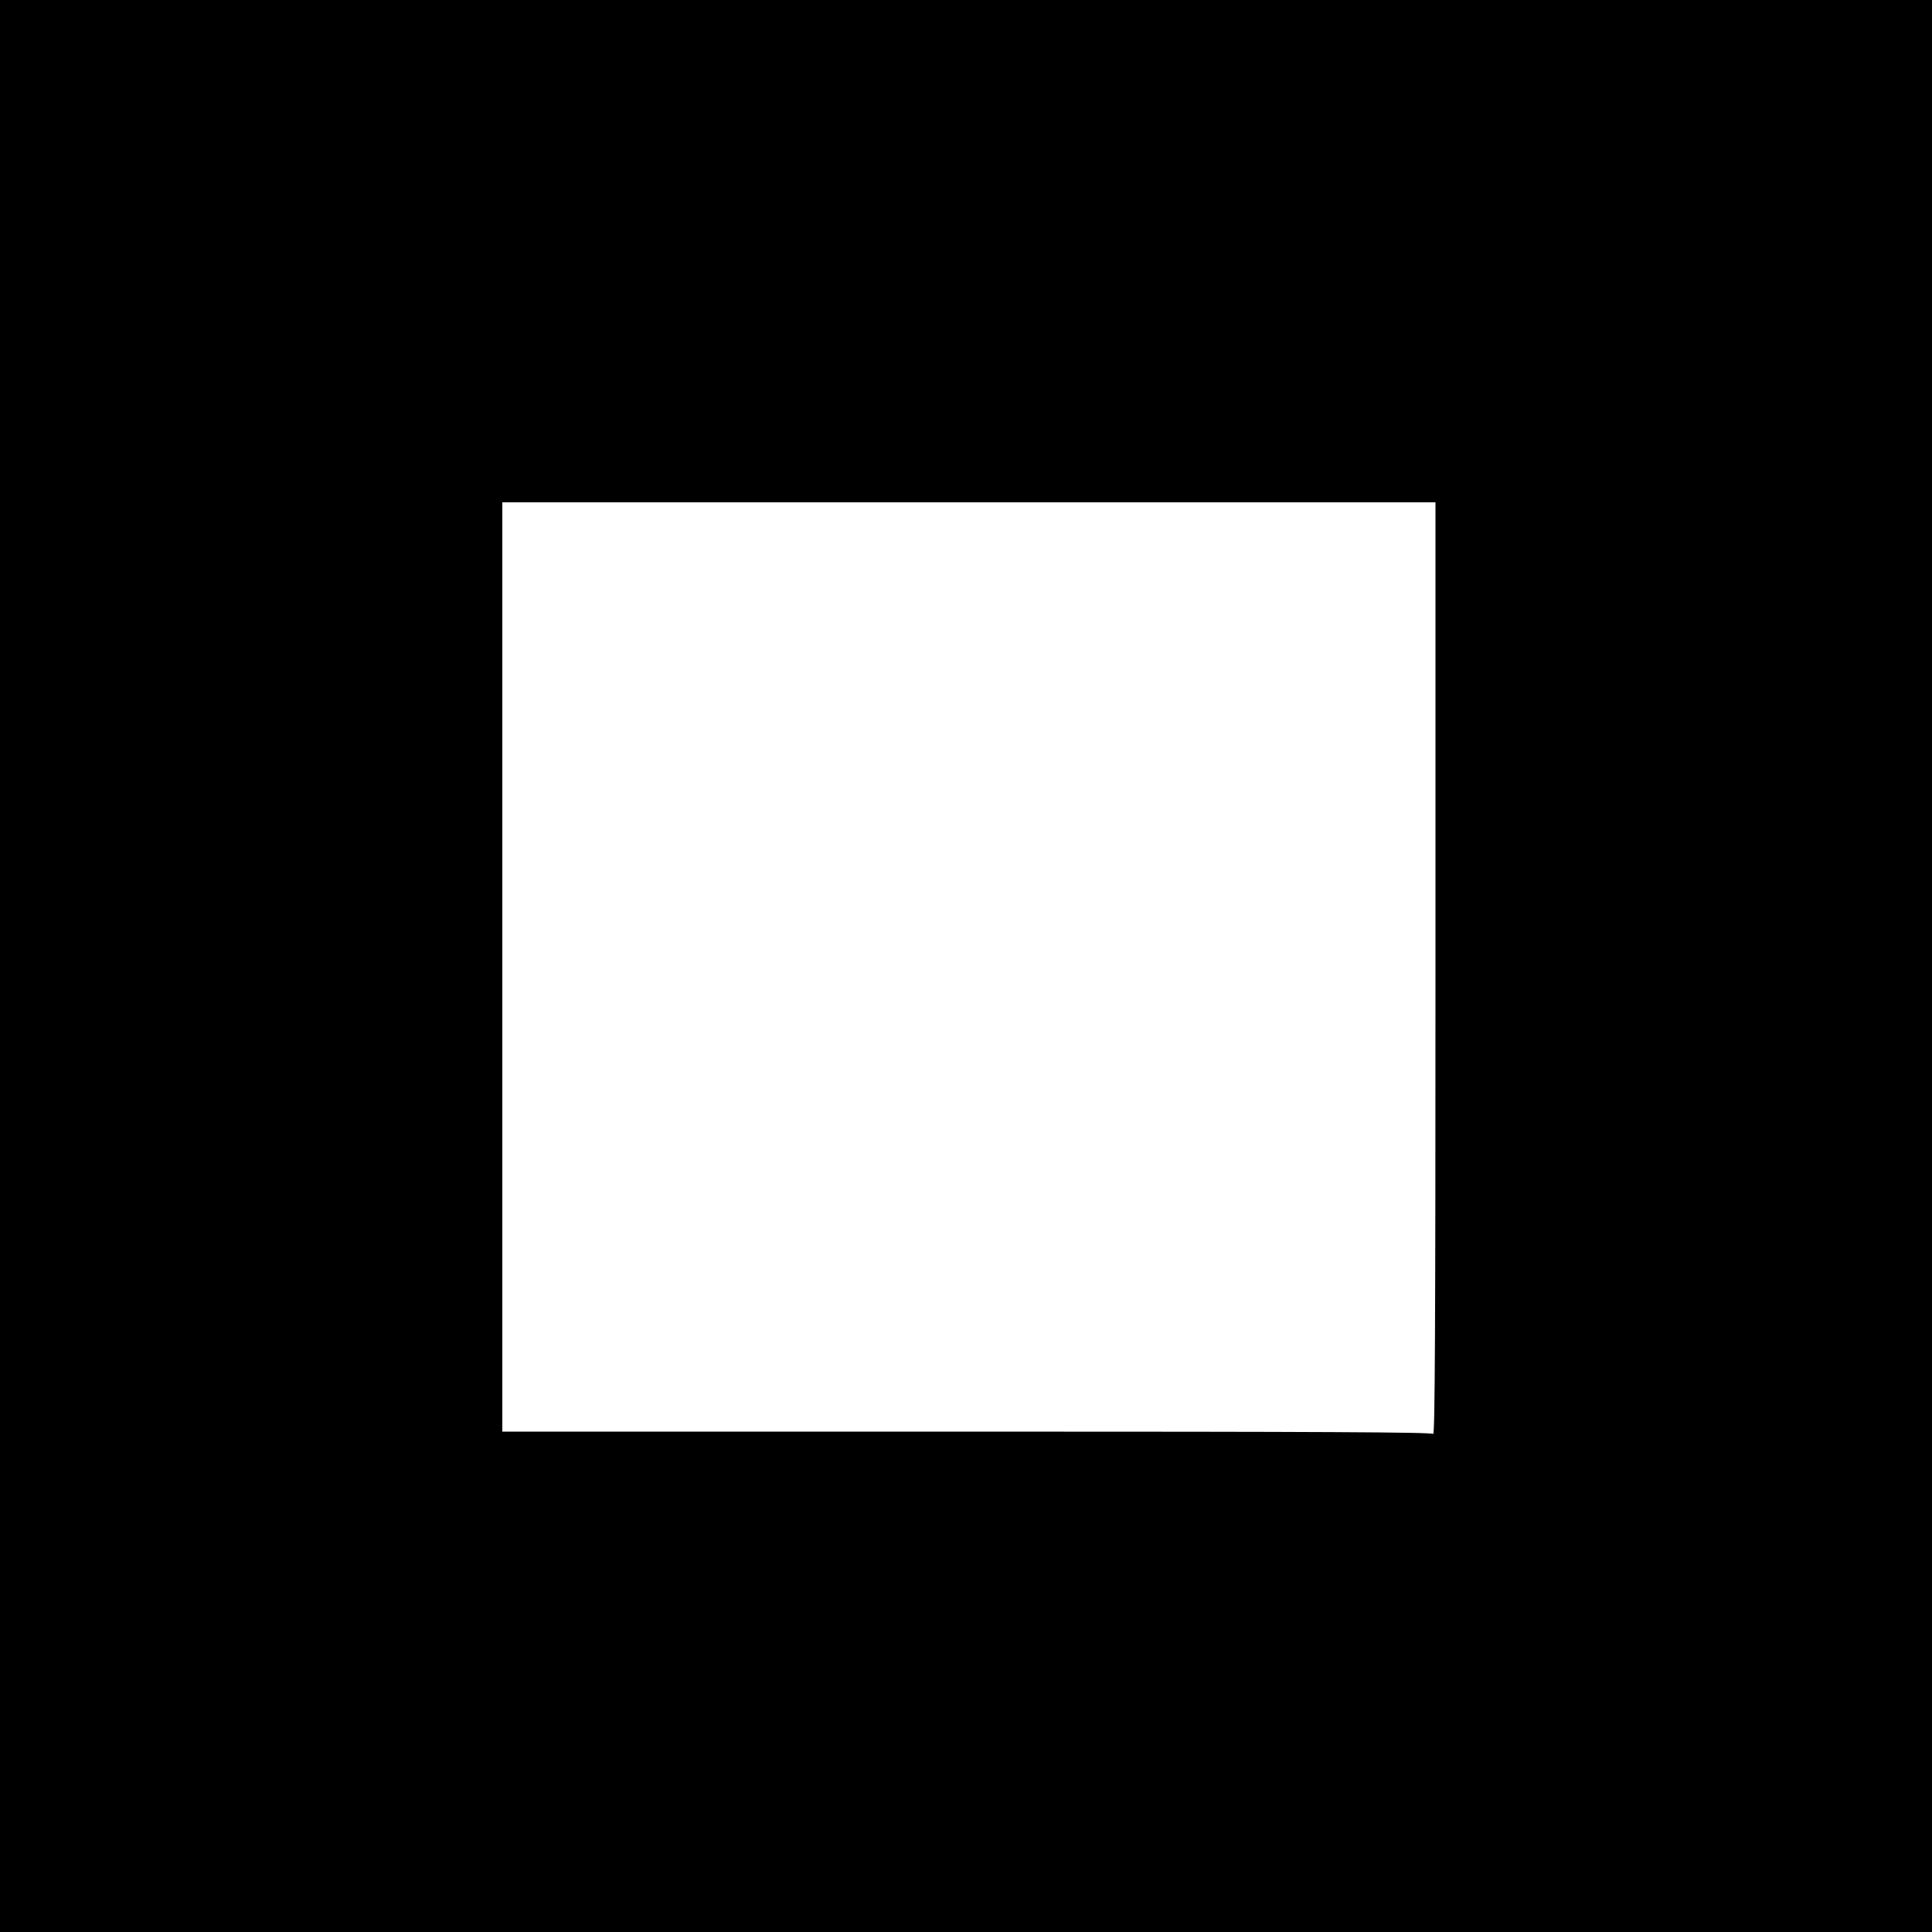 <svg xmlns="http://www.w3.org/2000/svg" width="1333.333" height="1333.333" preserveAspectRatio="xMidYMid meet" version="1.0" viewBox="0 0 1000 1000"><g fill="#000" stroke="none"><path d="M0 5000 l0 -5000 5000 0 5000 0 0 5000 0 5000 -5000 0 -5000 0 0 -5000z m7430 -17 c0 -1880 -3 -2414 -12 -2405 -9 9 -559 12 -2415 12 l-2403 0 0 2405 0 2405 2415 0 2415 0 0 -2417z" transform="translate(0,1000) scale(0.1,-0.1)"/></g></svg>